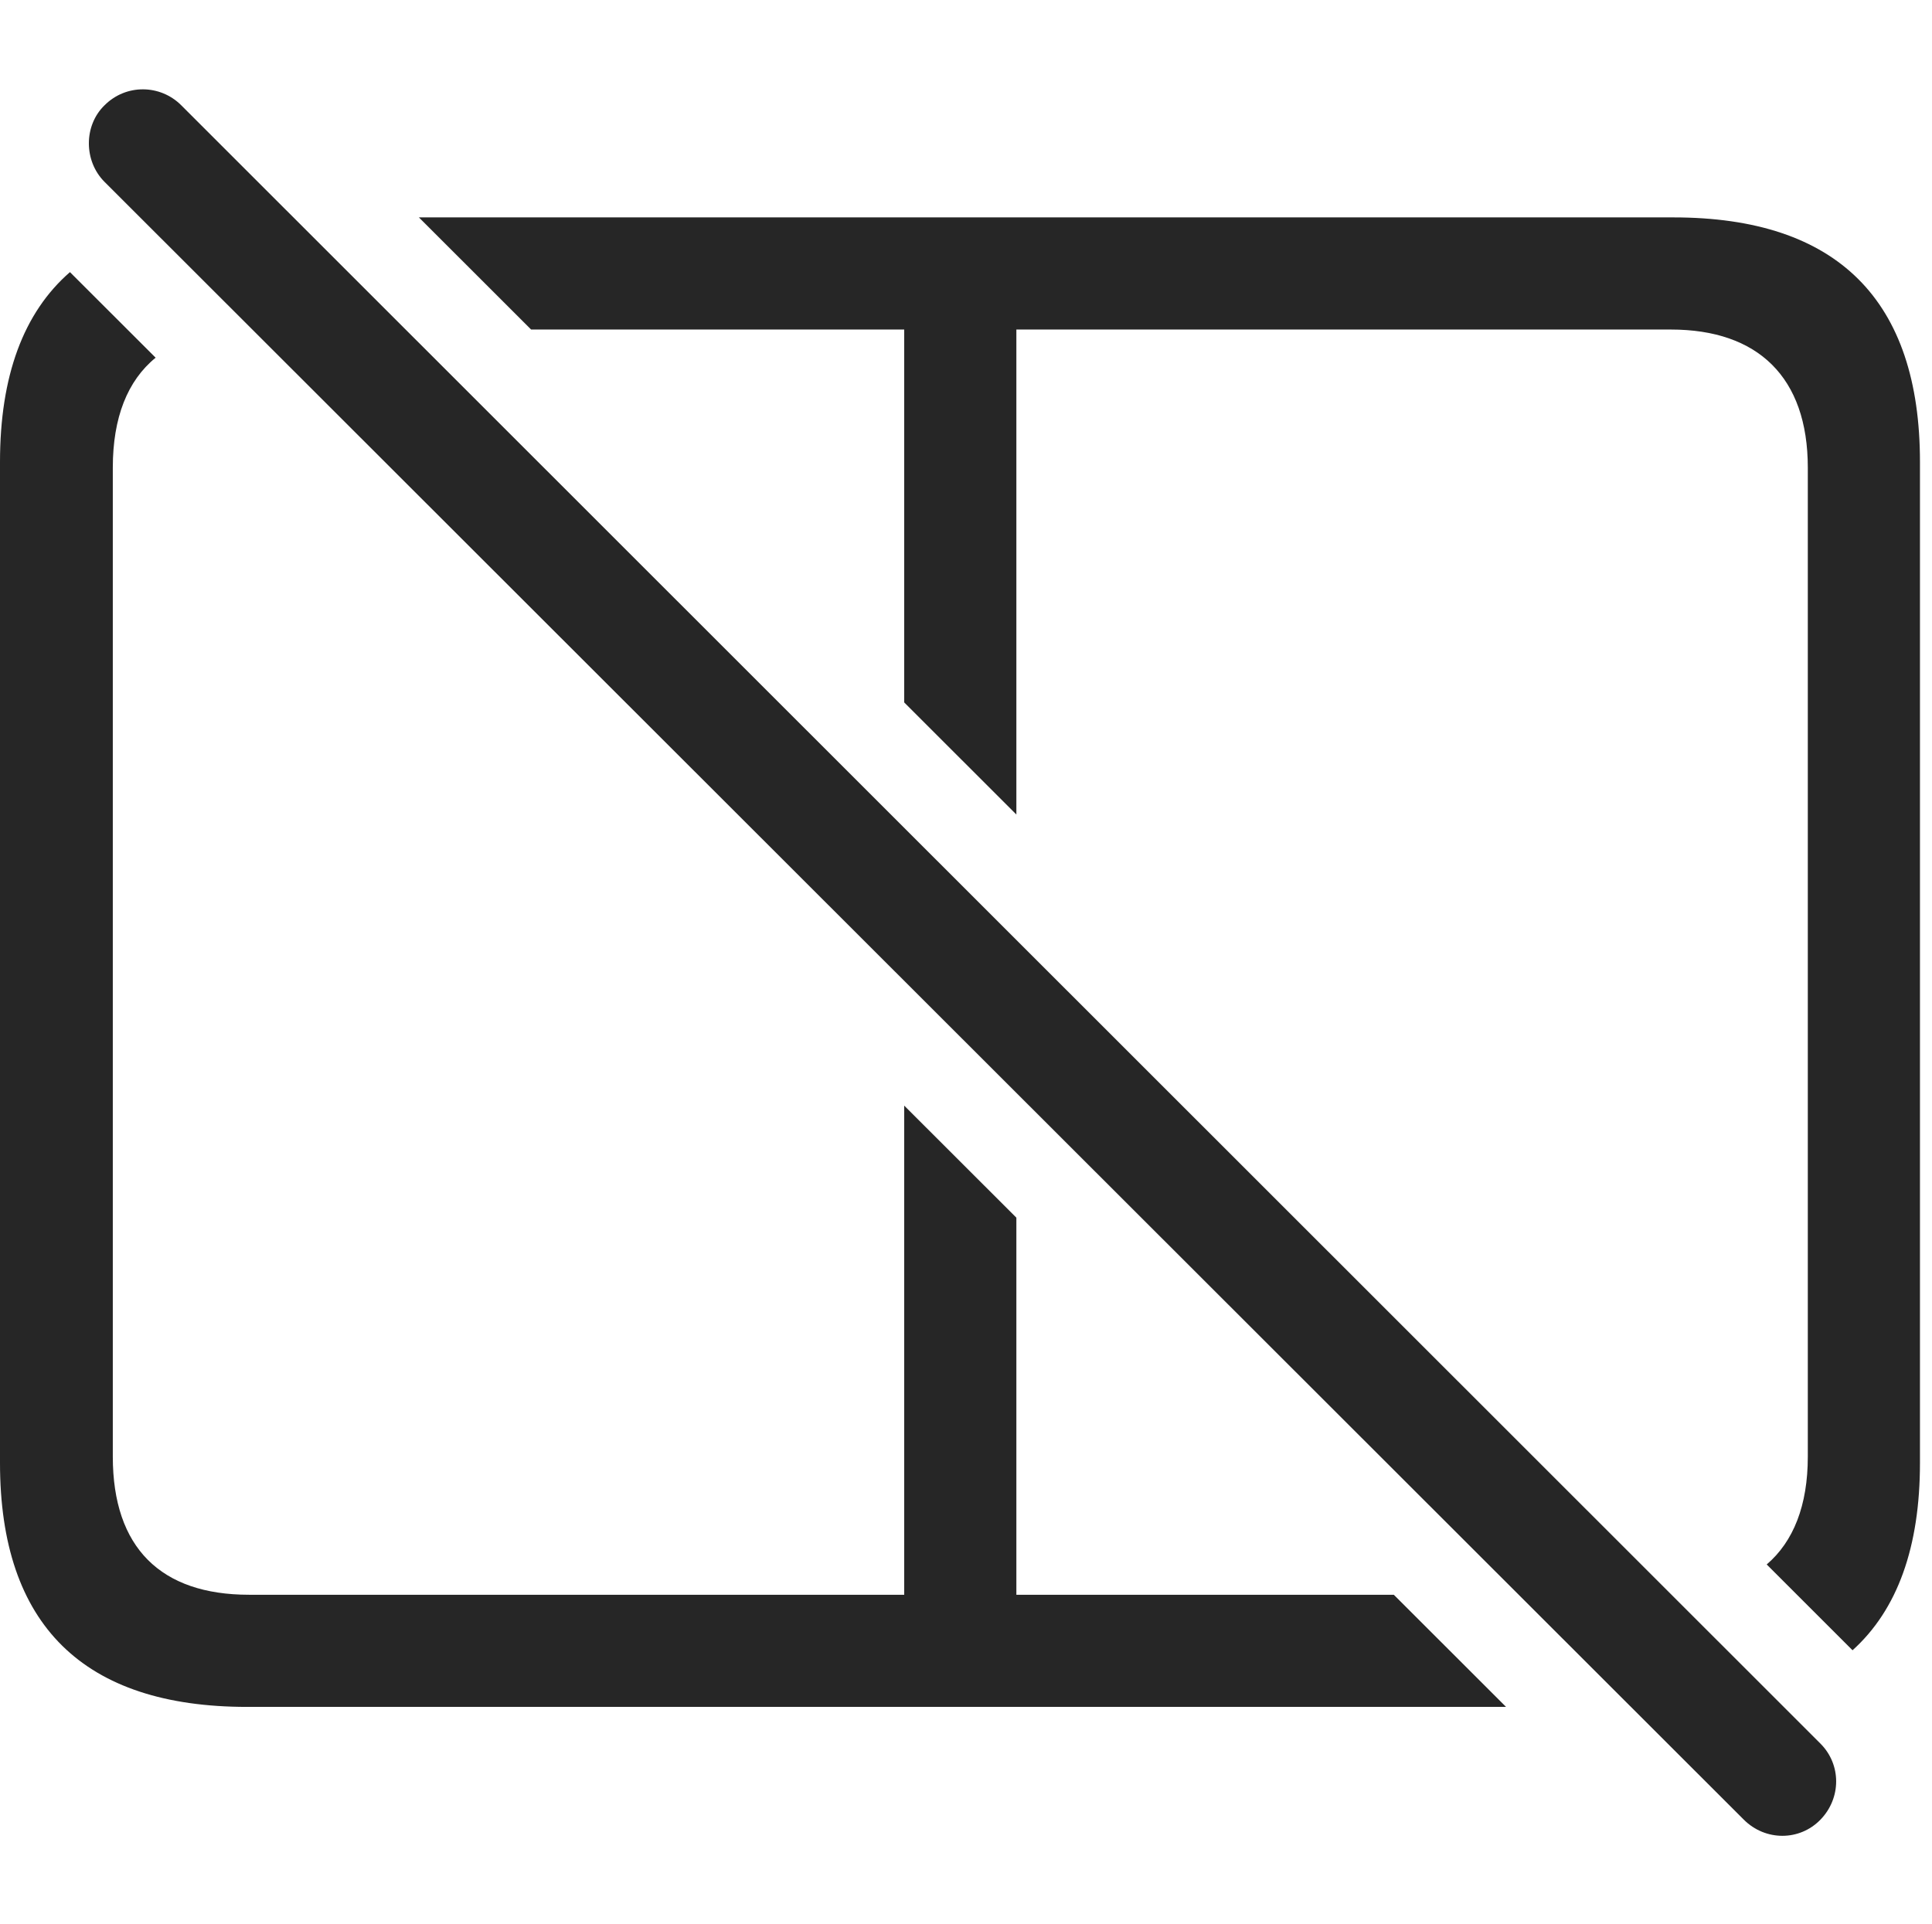 <?xml version="1.0" encoding="UTF-8"?>
<!--Generator: Apple Native CoreSVG 326-->
<!DOCTYPE svg
PUBLIC "-//W3C//DTD SVG 1.1//EN"
       "http://www.w3.org/Graphics/SVG/1.1/DTD/svg11.dtd">
<svg version="1.1" xmlns="http://www.w3.org/2000/svg" xmlns:xlink="http://www.w3.org/1999/xlink" viewBox="0 0 59.551 59.321">
 <g>
  <rect height="59.321" opacity="0" width="59.551" x="0" y="0"/>
  <path d="M4.797 11.027C3.93 11.734 3.477 12.872 3.477 14.416L3.477 44.905C3.477 47.717 4.961 49.163 7.676 49.163L27.871 49.163L27.871 34.084L31.328 37.538L31.328 49.163L42.962 49.163L46.422 52.62L7.617 52.62C2.578 52.62 0 50.1 0 45.1L0 14.241C0 11.594 0.722 9.637 2.156 8.389ZM59.18 14.241L59.18 45.1C59.18 47.688 58.489 49.623 57.102 50.874L54.456 48.229C55.281 47.523 55.723 46.41 55.723 44.905L55.723 14.416C55.723 11.623 54.18 10.159 51.504 10.159L31.328 10.159L31.328 25.11L27.871 21.655L27.871 10.159L16.371 10.159L12.912 6.702L51.582 6.702C56.641 6.702 59.18 9.26 59.18 14.241Z" fill="black" fill-opacity="0.85"/>
  <path d="M53.75 56.096C54.414 56.76 55.469 56.76 56.113 56.096C56.758 55.432 56.758 54.397 56.113 53.752L5.586 3.245C4.941 2.6 3.887 2.581 3.223 3.245C2.578 3.87 2.578 4.963 3.223 5.608Z" fill="black" fill-opacity="0.85"/>
 </g>
</svg>
